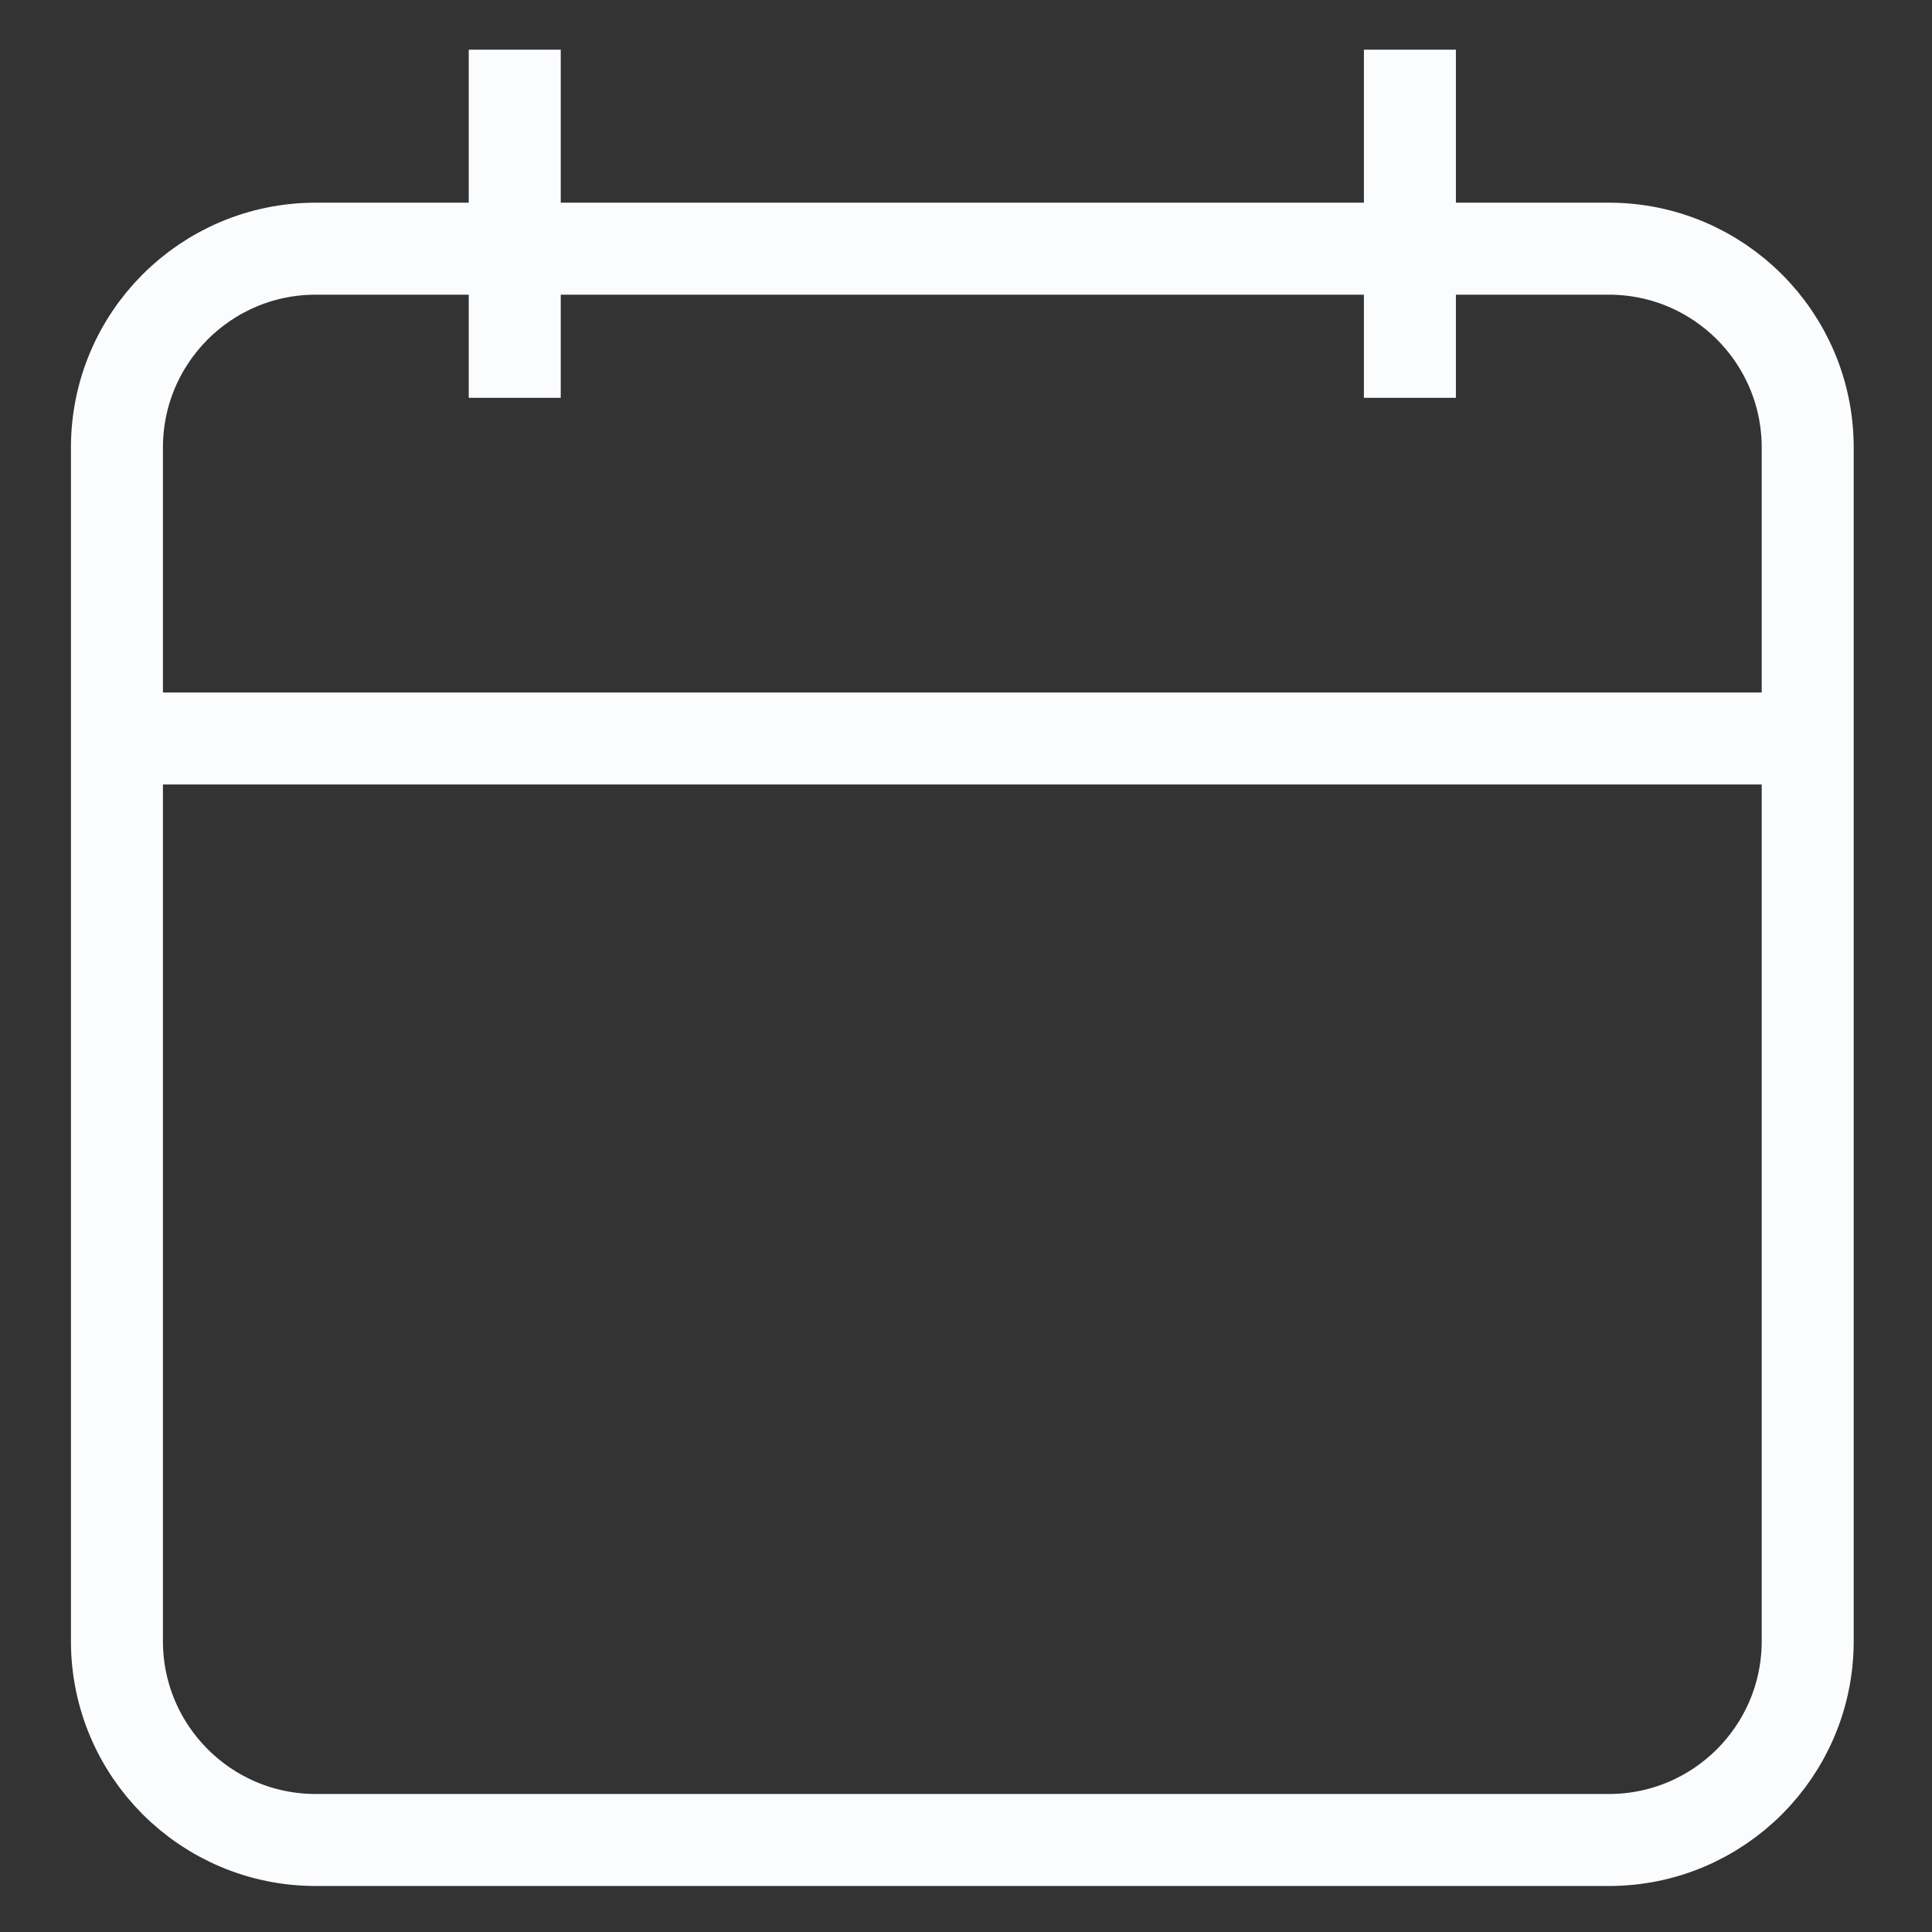 <svg xmlns="http://www.w3.org/2000/svg" xmlns:xlink="http://www.w3.org/1999/xlink" width="21" height="21" version="1.1" viewBox="0 0 21 21"><rect x="0" y="0" width="21" height="21" fill="#333333" stroke="none"/><title>carlendar</title><desc>Created with Sketch.</desc><g id="Dashboards" fill="none" fill-rule="evenodd" stroke="none" stroke-width="1"><g id="Send-Review" stroke="#FBFCFE" transform="translate(-35, -567)"><g id="carlendar" transform="translate(35, 567)"><path id="Stroke-1" d="M17.487,20 L3.433,20 C2.238,20 1.271,19.032 1.271,17.838 L1.271,4.865 C1.271,3.671 2.238,2.703 3.433,2.703 L17.487,2.703 C18.681,2.703 19.649,3.671 19.649,4.865 L19.649,17.838 C19.649,19.032 18.681,20 17.487,20 Z"/><path id="Stroke-3" d="M0.811,8.027 L19.189,8.027"/><path id="Stroke-6" d="M5.595,0.54 L5.595,4.324"/><path id="Stroke-9" d="M15.325,0.54 L15.325,4.324"/></g></g></g></svg>